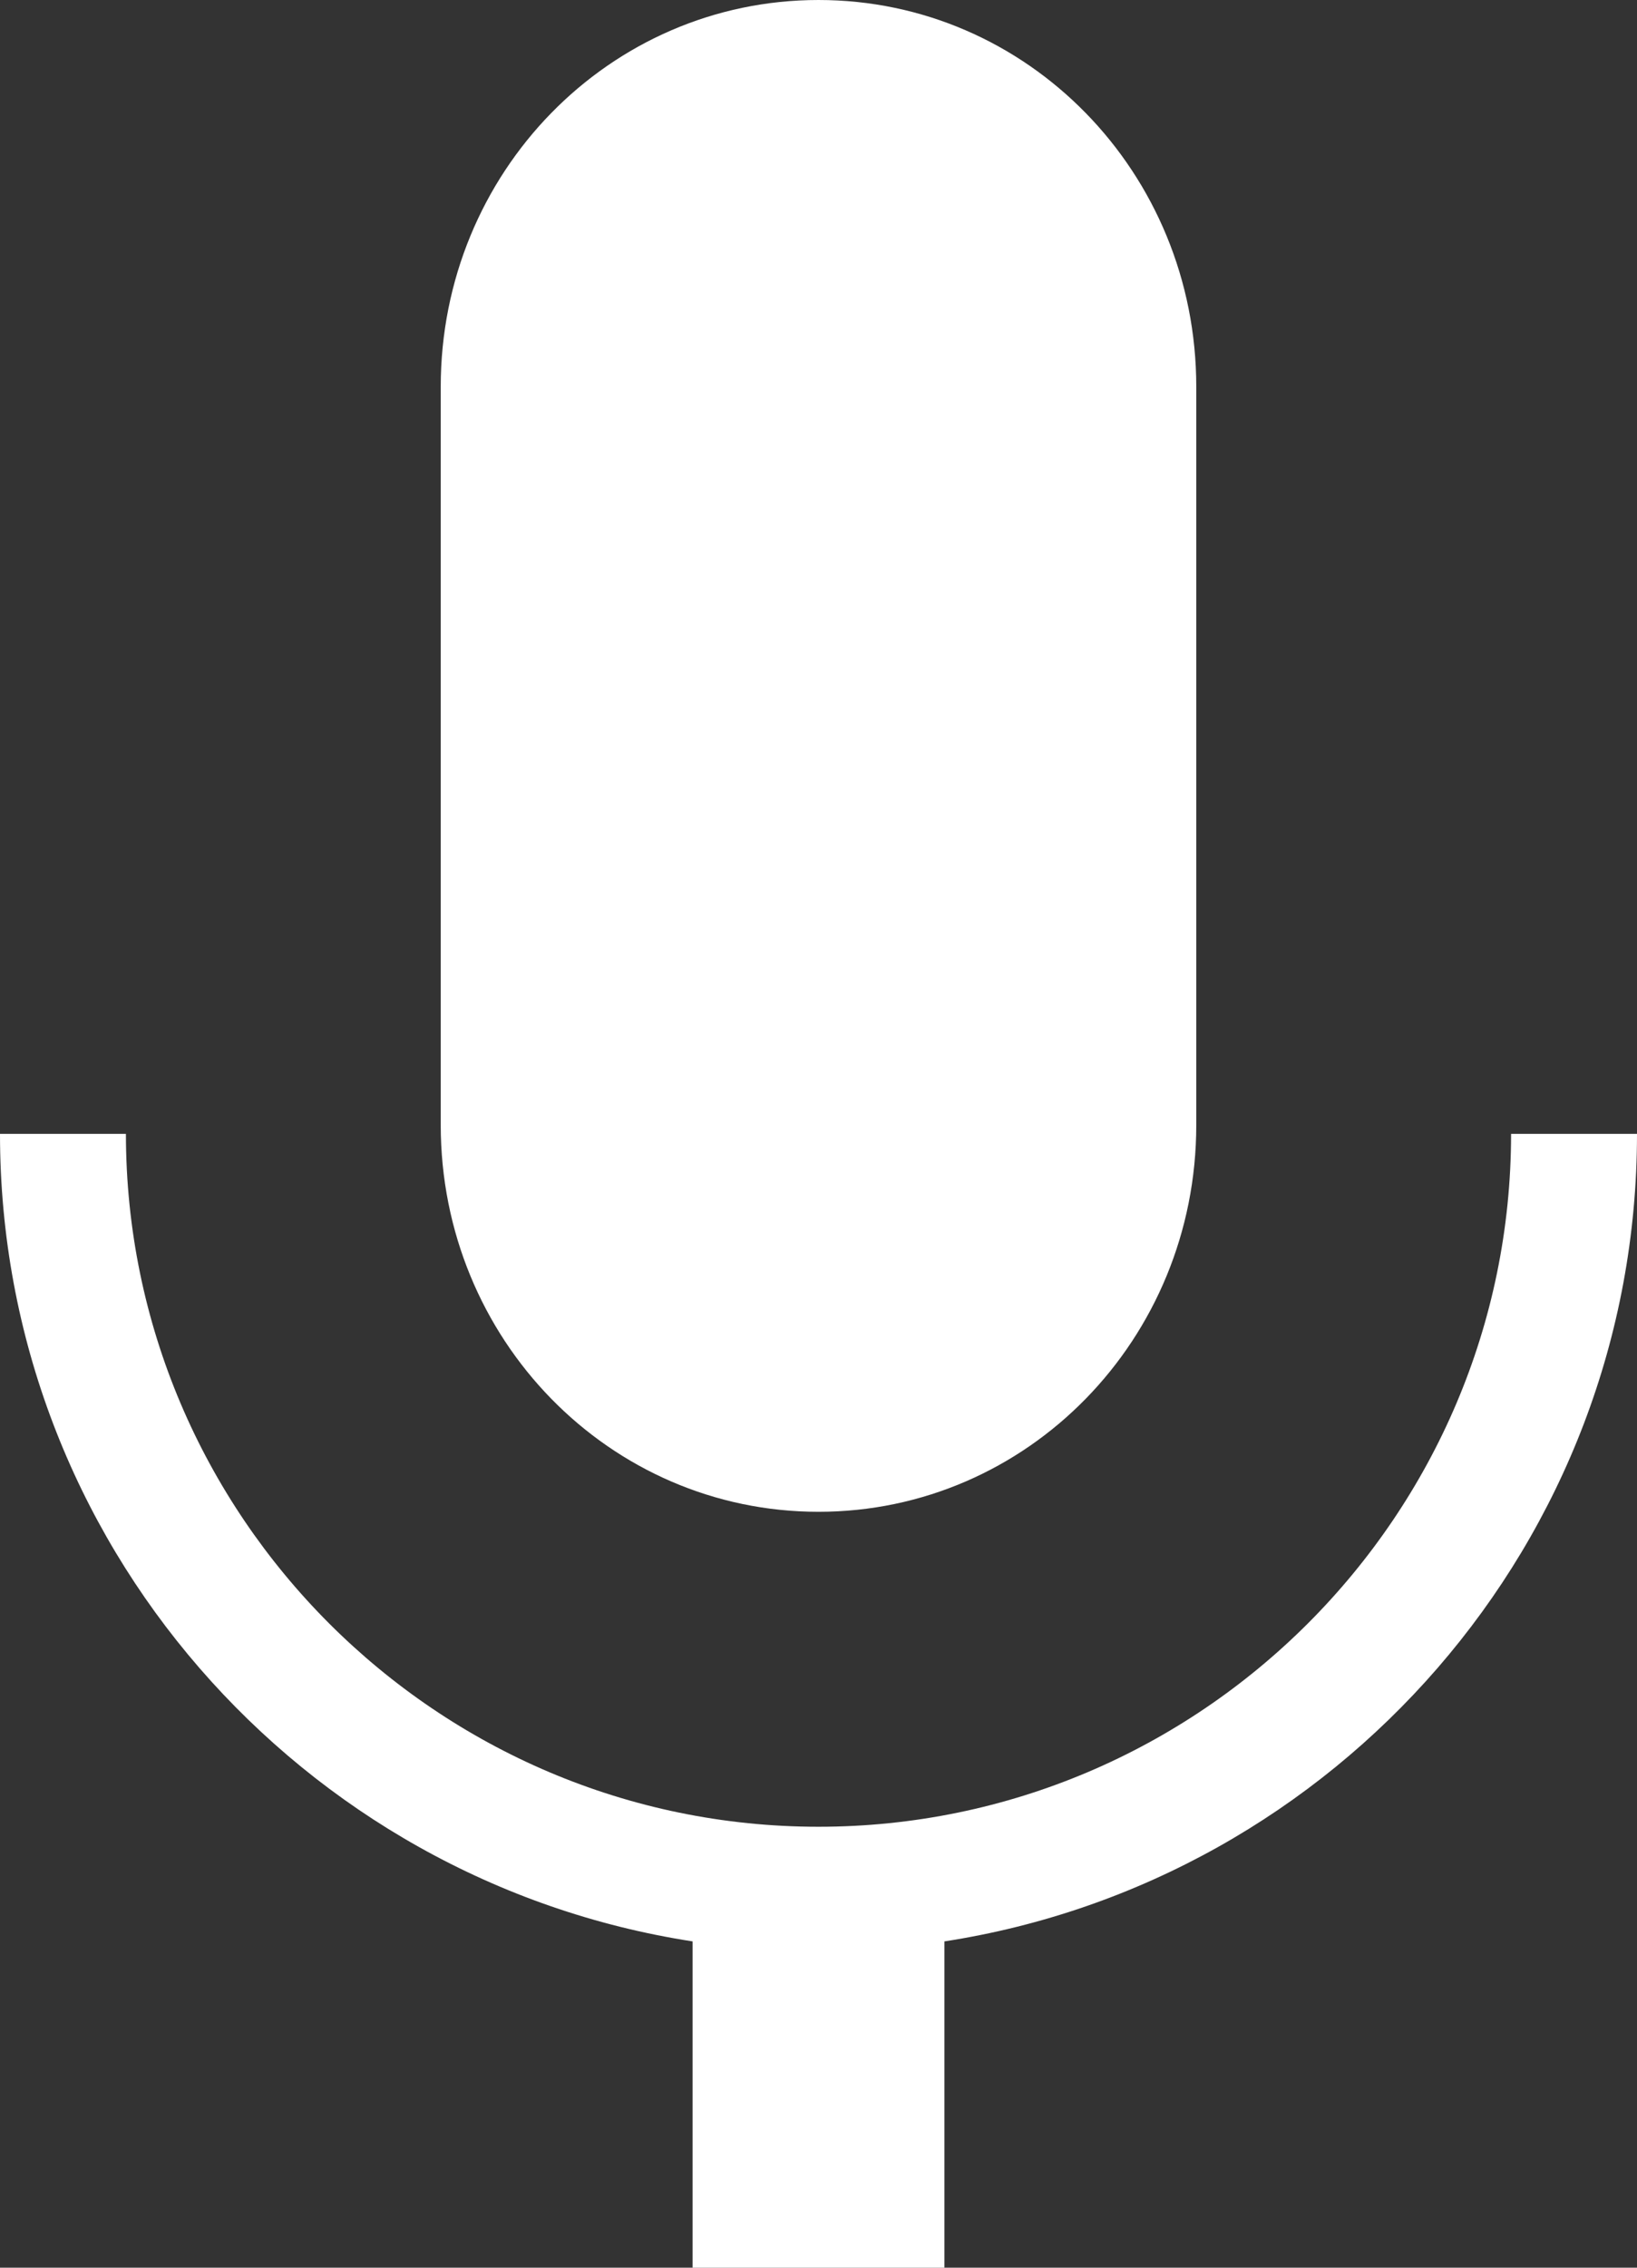 <svg xmlns:xlink="http://www.w3.org/1999/xlink" xmlns="http://www.w3.org/2000/svg" viewBox="5.5 3 13 18"><rect x="5.5" y="3" width="13" height="18" fill="#333333" stroke="none"/><path d="M12,3c-1.66,0-3,1.37-3,3.07v5.86c0,1.7,1.34,3.07,3,3.07s3-1.37,3-3.07V6.07C15,4.37,13.66,3,12,3L12,3z M18.5,12h-1 c0,3.03-2.47,5.5-5.5,5.5S6.5,15.03,6.5,12h-1c0,3.24,2.39,5.93,5.5,6.41V21h2v-2.59C16.11,17.93,18.5,15.24,18.5,12z" fill="#FFFFFF"/></svg>